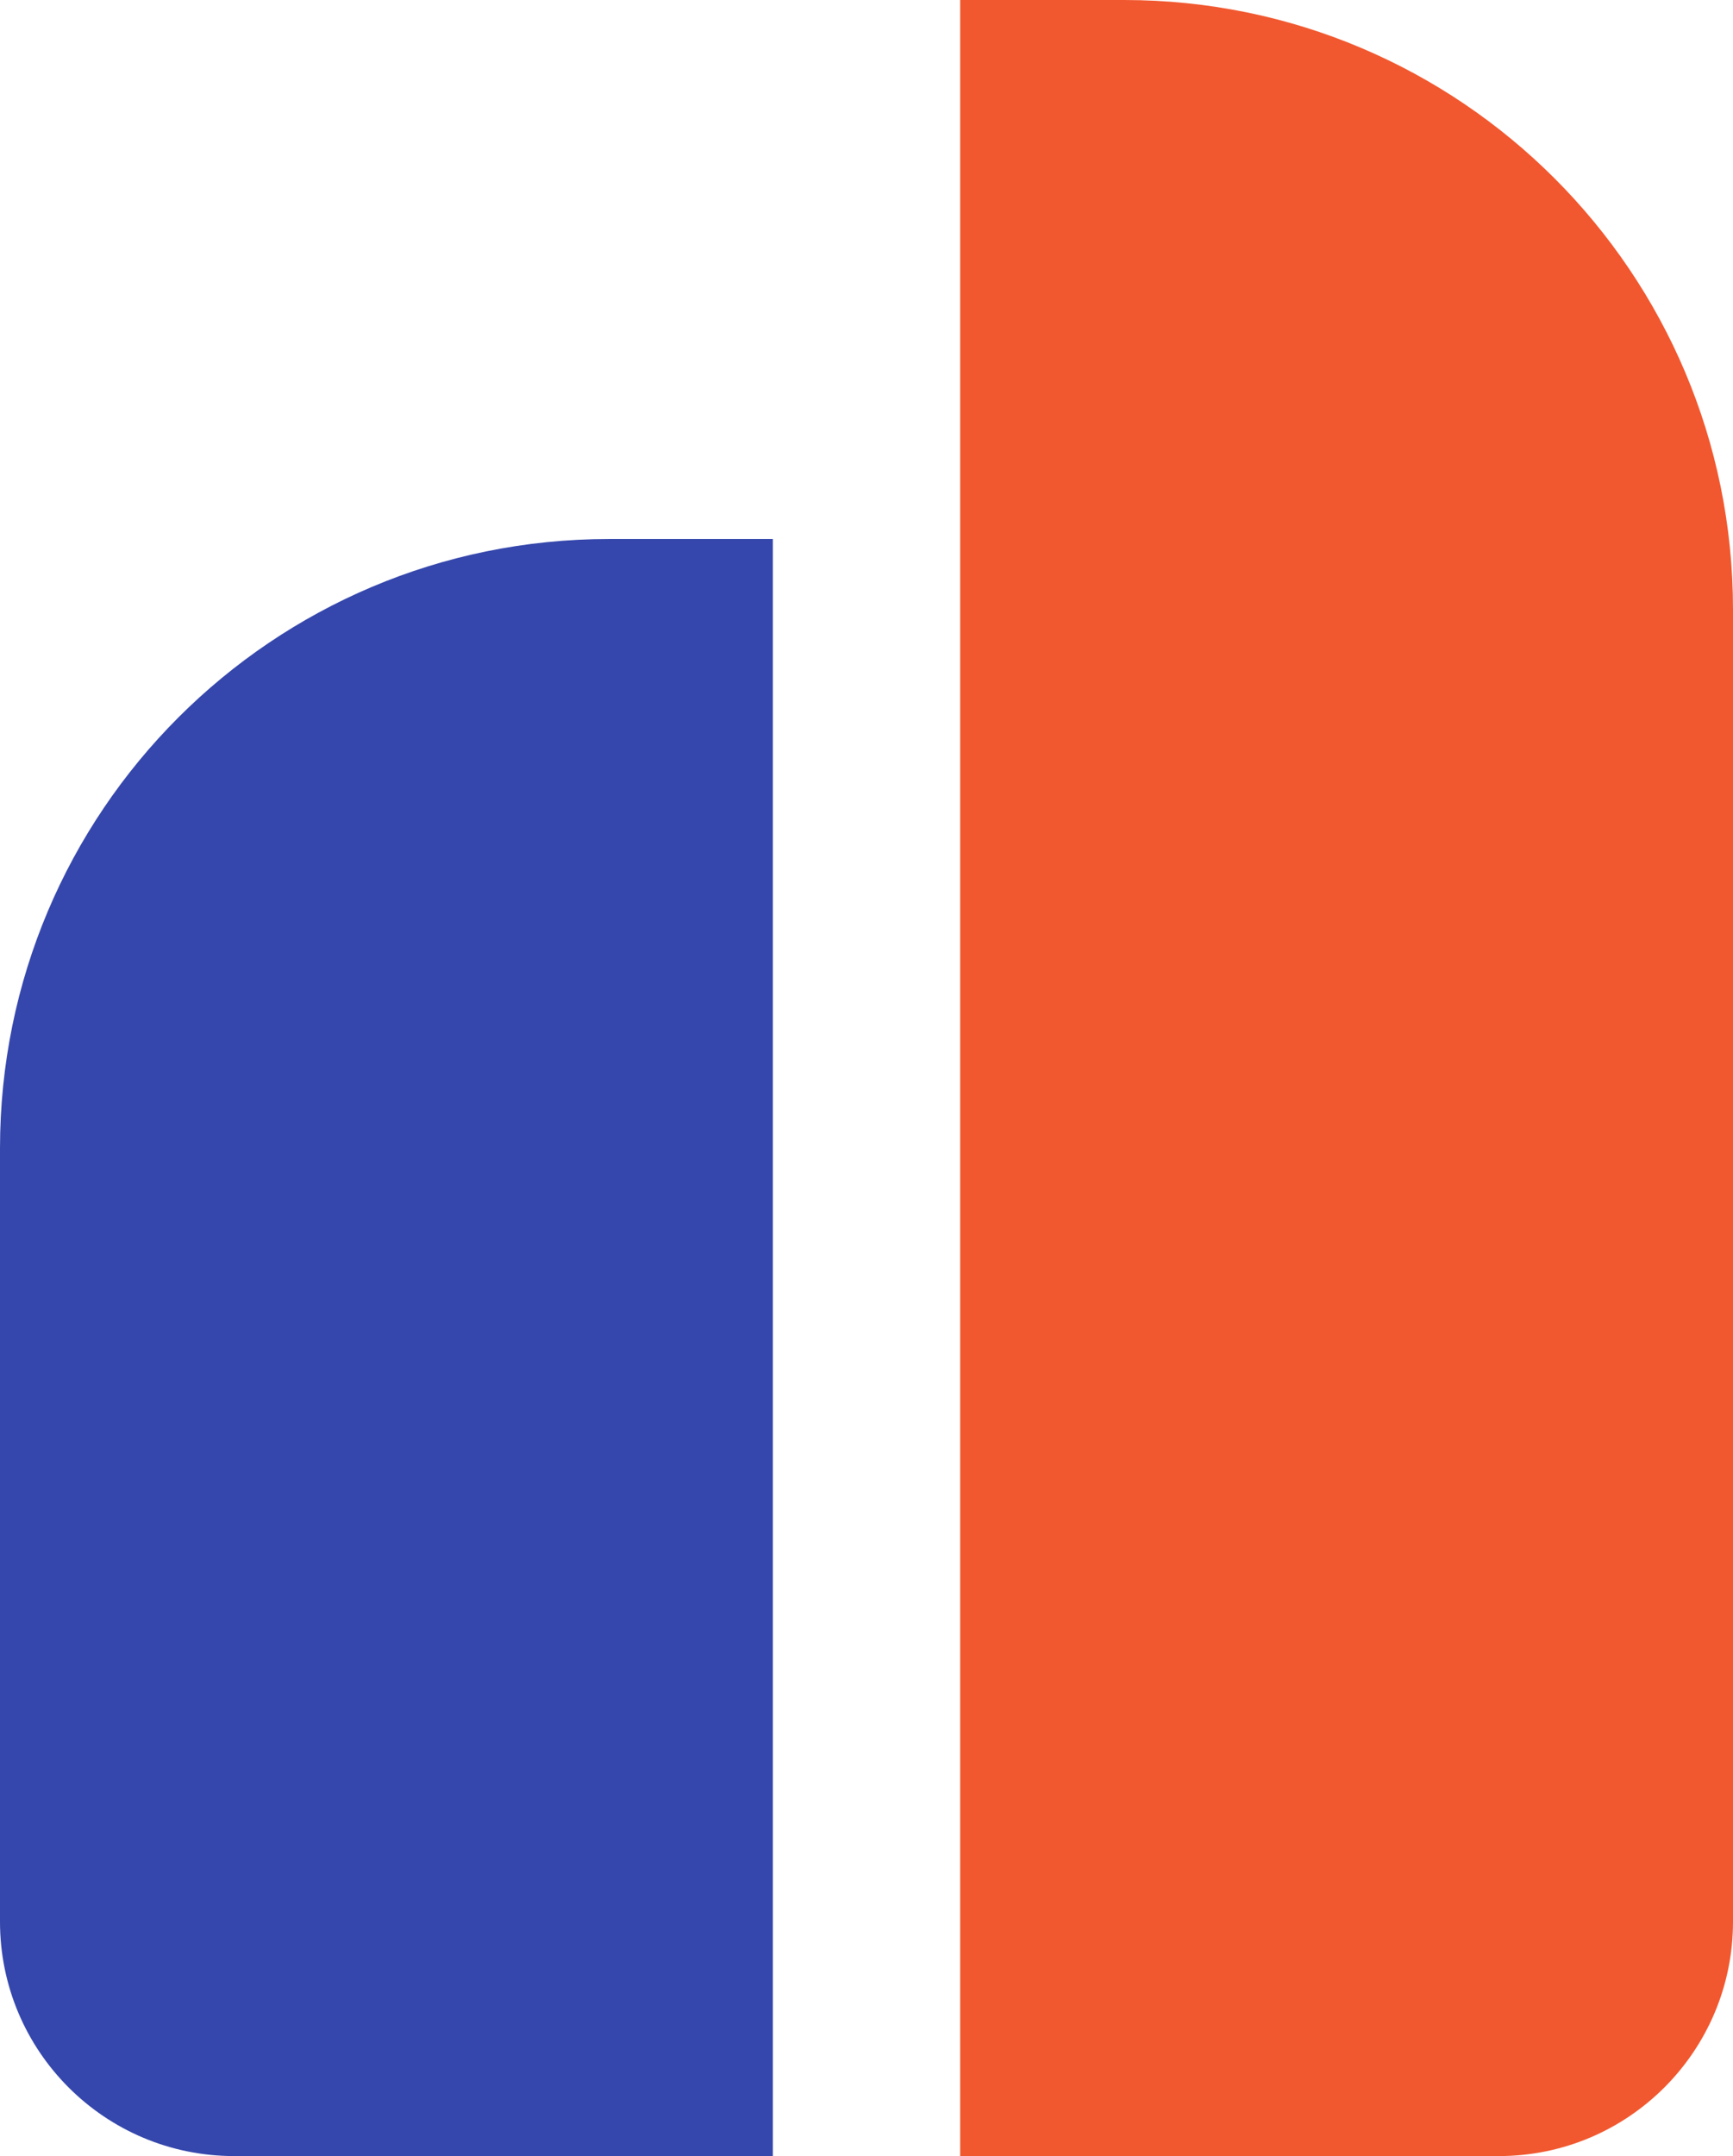 <svg width="74" height="92" viewBox="0 0 74 92" fill="none" xmlns="http://www.w3.org/2000/svg">
<path d="M0 49C0 34.641 11.641 23 26 23H33V92H10C4.477 92 0 87.523 0 82V49Z" fill="#3547AC"/>
<path d="M41 0H48C62.359 0 74 11.641 74 26V82C74 87.523 69.523 92 64 92H41V0Z" fill="#F1582F"/>
</svg>
